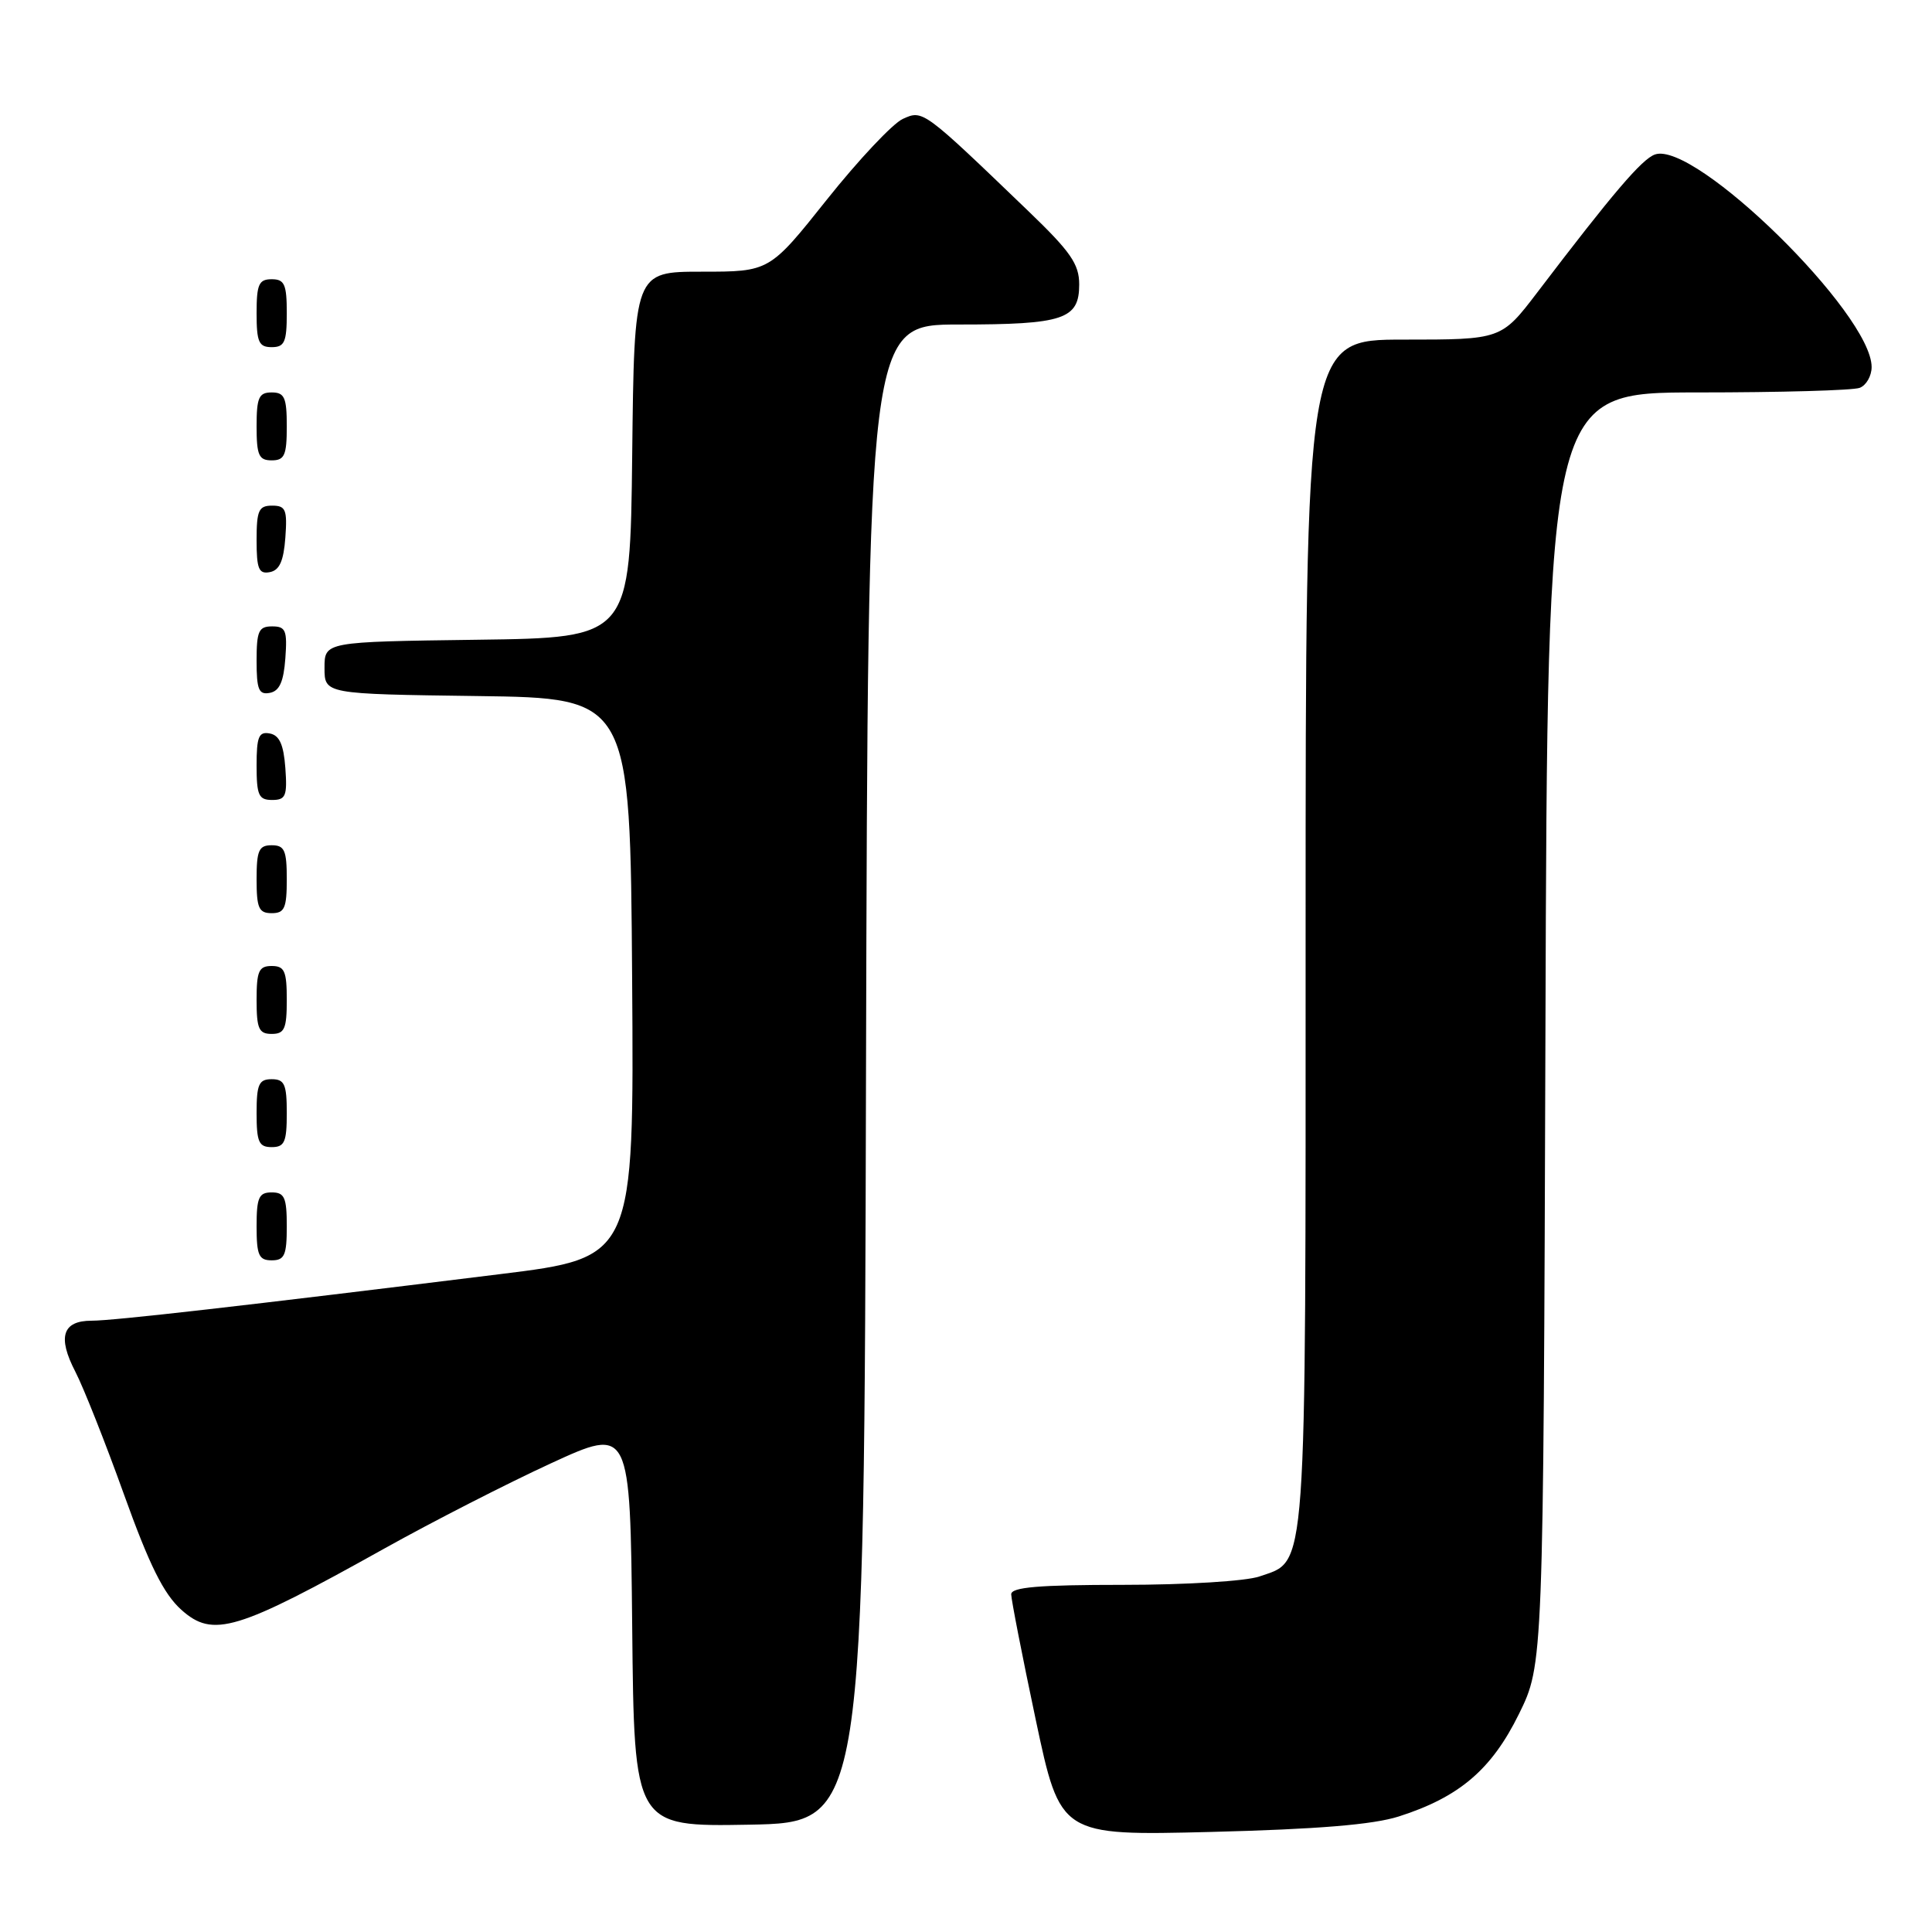 <?xml version="1.0" encoding="UTF-8" standalone="no"?>
<!DOCTYPE svg PUBLIC "-//W3C//DTD SVG 1.1//EN" "http://www.w3.org/Graphics/SVG/1.1/DTD/svg11.dtd" >
<svg xmlns="http://www.w3.org/2000/svg" xmlns:xlink="http://www.w3.org/1999/xlink" version="1.1" viewBox="0 0 256 256">
 <g >
 <path fill="currentColor"
d=" M 185.35 240.69 C 193.36 238.13 197.64 234.48 201.26 227.13 C 204.50 220.54 204.50 220.54 204.78 136.27 C 205.05 52.00 205.05 52.00 224.95 52.00 C 235.89 52.00 245.55 51.73 246.42 51.39 C 247.29 51.06 248.00 49.81 248.00 48.63 C 248.00 41.57 224.58 18.61 219.29 20.47 C 217.56 21.08 213.72 25.58 203.72 38.72 C 198.93 45.00 198.93 45.00 185.97 45.00 C 173.00 45.00 173.00 45.00 173.00 123.55 C 173.00 210.03 173.24 206.67 166.88 208.89 C 165.11 209.51 157.14 210.00 148.85 210.00 C 137.64 210.00 134.00 210.31 133.99 211.25 C 133.99 211.94 135.45 219.42 137.24 227.87 C 140.50 243.24 140.50 243.24 160.50 242.74 C 174.60 242.38 181.93 241.78 185.35 240.69 Z  M 114.75 142.25 C 115.01 43.00 115.01 43.00 127.07 43.00 C 140.94 43.00 143.00 42.31 143.00 37.69 C 143.00 34.99 141.86 33.35 136.25 27.96 C 122.27 14.52 122.30 14.54 119.62 15.76 C 118.29 16.37 113.77 21.17 109.58 26.43 C 101.96 36.00 101.96 36.00 93.00 36.00 C 84.04 36.00 84.04 36.00 83.77 60.25 C 83.50 84.50 83.50 84.50 63.25 84.77 C 43.00 85.04 43.00 85.04 43.00 88.50 C 43.00 91.96 43.00 91.96 63.25 92.23 C 83.50 92.50 83.50 92.50 83.76 129.57 C 84.02 166.64 84.02 166.64 66.26 168.83 C 32.07 173.06 15.05 175.00 12.14 175.00 C 8.28 175.00 7.59 177.15 9.99 181.77 C 11.05 183.82 13.95 191.12 16.42 198.00 C 19.80 207.41 21.68 211.19 24.02 213.30 C 28.23 217.07 31.31 216.14 51.00 205.15 C 57.33 201.62 67.22 196.56 73.00 193.90 C 83.50 189.07 83.50 189.07 83.77 215.56 C 84.03 242.05 84.03 242.05 99.27 241.78 C 114.50 241.50 114.50 241.50 114.75 142.25 Z  M 38.00 162.50 C 38.00 158.67 37.70 158.00 36.00 158.00 C 34.30 158.00 34.00 158.67 34.00 162.50 C 34.00 166.33 34.30 167.00 36.00 167.00 C 37.70 167.00 38.00 166.33 38.00 162.50 Z  M 38.00 147.50 C 38.00 143.67 37.70 143.00 36.00 143.00 C 34.30 143.00 34.00 143.67 34.00 147.50 C 34.00 151.33 34.30 152.00 36.00 152.00 C 37.70 152.00 38.00 151.33 38.00 147.50 Z  M 38.00 132.50 C 38.00 128.67 37.70 128.00 36.00 128.00 C 34.30 128.00 34.00 128.67 34.00 132.50 C 34.00 136.33 34.30 137.00 36.00 137.00 C 37.70 137.00 38.00 136.33 38.00 132.50 Z  M 38.00 116.50 C 38.00 112.67 37.70 112.00 36.00 112.00 C 34.30 112.00 34.00 112.67 34.00 116.50 C 34.00 120.33 34.30 121.00 36.00 121.00 C 37.70 121.00 38.00 120.33 38.00 116.50 Z  M 37.81 101.76 C 37.58 98.66 37.03 97.43 35.75 97.19 C 34.29 96.91 34.00 97.61 34.00 101.43 C 34.00 105.38 34.28 106.00 36.06 106.00 C 37.86 106.00 38.08 105.47 37.81 101.76 Z  M 37.81 87.24 C 38.08 83.53 37.86 83.00 36.06 83.00 C 34.28 83.00 34.00 83.62 34.00 87.57 C 34.00 91.39 34.29 92.09 35.75 91.81 C 37.03 91.57 37.58 90.34 37.81 87.24 Z  M 37.81 71.24 C 38.08 67.53 37.86 67.00 36.06 67.00 C 34.28 67.00 34.00 67.62 34.00 71.57 C 34.00 75.39 34.29 76.09 35.75 75.81 C 37.03 75.57 37.58 74.34 37.81 71.24 Z  M 38.00 56.50 C 38.00 52.67 37.70 52.00 36.00 52.00 C 34.30 52.00 34.00 52.67 34.00 56.50 C 34.00 60.33 34.30 61.00 36.00 61.00 C 37.70 61.00 38.00 60.33 38.00 56.50 Z  M 38.00 41.50 C 38.00 37.67 37.70 37.00 36.00 37.00 C 34.30 37.00 34.00 37.67 34.00 41.50 C 34.00 45.33 34.30 46.00 36.00 46.00 C 37.70 46.00 38.00 45.33 38.00 41.50 Z "/>
</g>
</svg>
